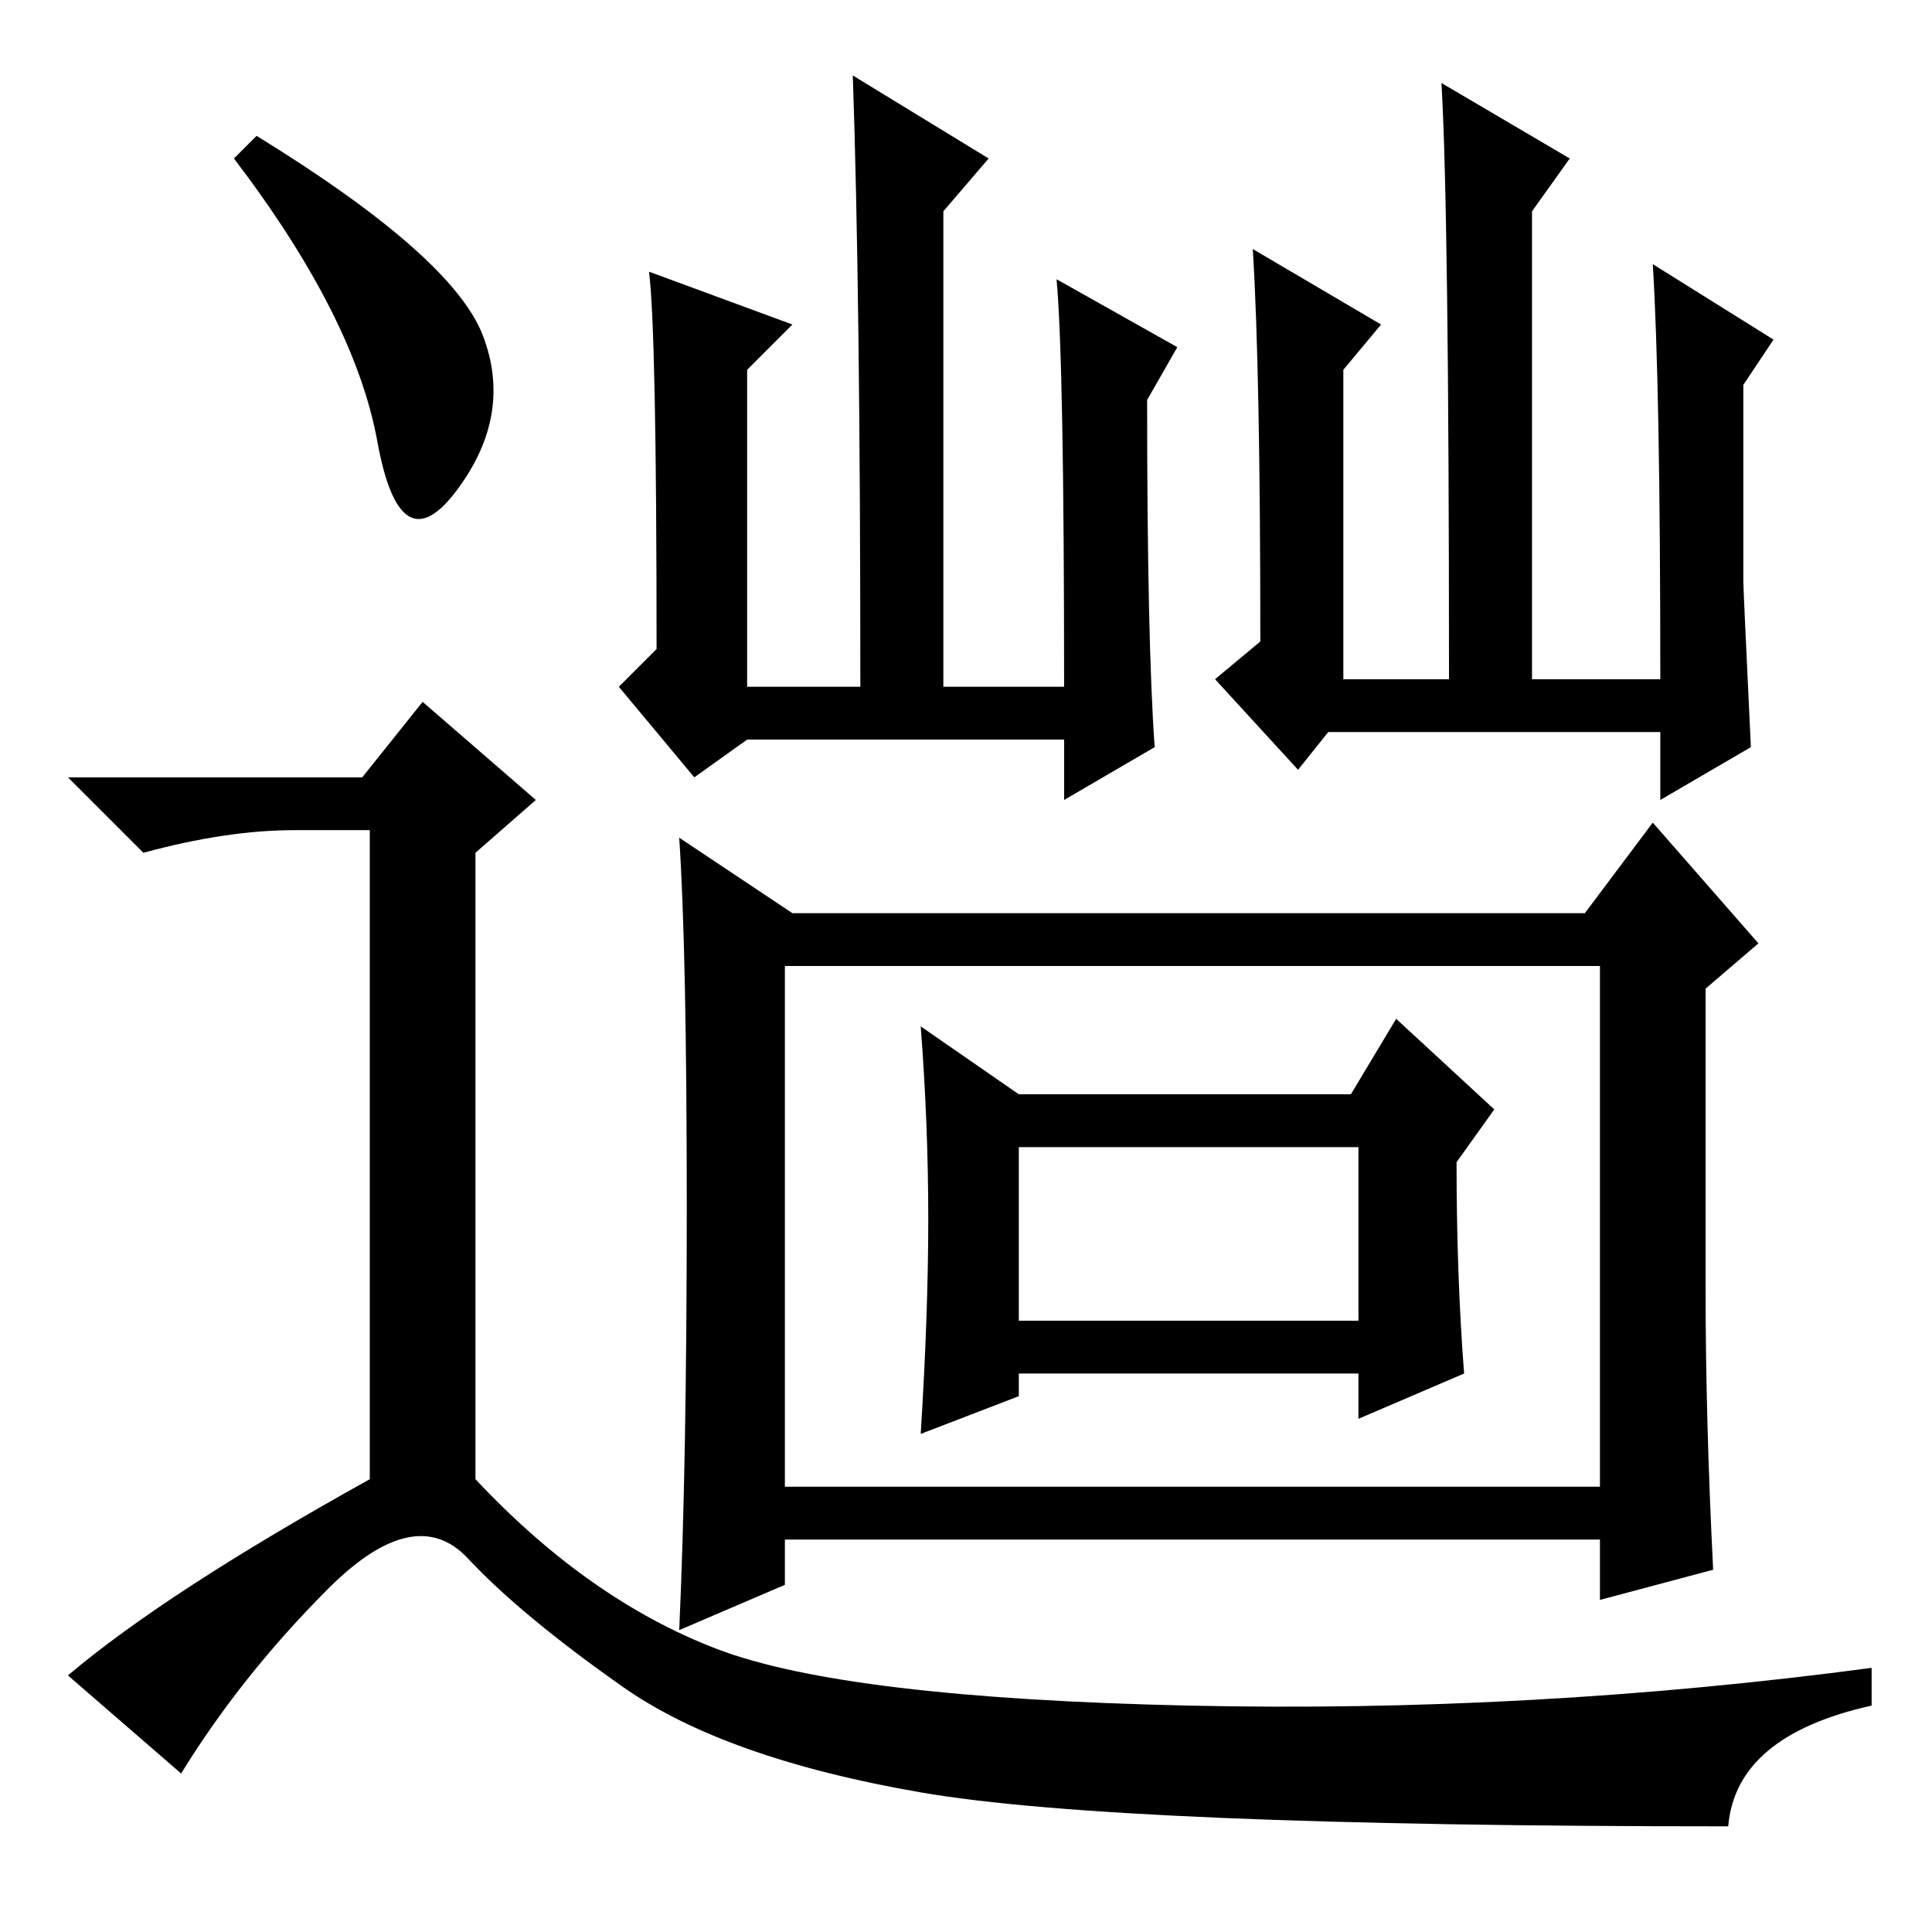 <?xml version="1.0" standalone="no"?>
<!DOCTYPE svg PUBLIC "-//W3C//DTD SVG 1.1//EN" "http://www.w3.org/Graphics/SVG/1.1/DTD/svg11.dtd" >
<svg xmlns="http://www.w3.org/2000/svg" xmlns:xlink="http://www.w3.org/1999/xlink" version="1.1" viewBox="0 -36 256 256">
  <g transform="matrix(1 0 0 -1 0 220)">
   <path fill="currentColor"
d="M105 213l-6 -6v-42h15q0 52 -1 81l18 -11l-6 -7v-63h16q0 43 -1 54l16 -9l-4 -7q0 -32 1 -46l-12 -7v8h-42l-7 -5l-10 12l5 5q0 42 -1 50zM191 245l17 -10l-5 -7v-62h17q0 39 -1 55l16 -10l-4 -6v-26q0 -1 1 -22l-12 -7v9h-44l-4 -5l-11 12l6 5q0 36 -1 52l17 -10l-5 -6
v-41h14q0 62 -1 79zM210 135l9 12l14 -16l-7 -6v-40q0 -17 1 -37l-15 -4v8h-108v-6l-14 -6q1 22 1 56t-1 49l15 -10h105zM179 111l6 10l13 -12l-5 -7q0 -15 1 -28l-14 -6v6h-45v-3l-13 -5q1 16 1 28.5t-1 25.5l13 -9h44zM104 128v-69h108v69h-108zM135 104v-23h45v23h-45z
M34 238q26 -16 30 -26.5t-3.5 -20.5t-10.5 6.5t-19 37.5zM48 153l8 10l15 -13l-8 -7v-83q15 -16 32 -22.5t62.5 -7.5t90.5 5v-5q-18 -4 -19 -16q-81 0 -107 4.5t-39.5 14t-20.5 17t-18.5 -4t-19.5 -24.5l-15 13q13 11 40 26v86h-10q-9 0 -20 -3l-10 10h39z" />
  </g>

</svg>
